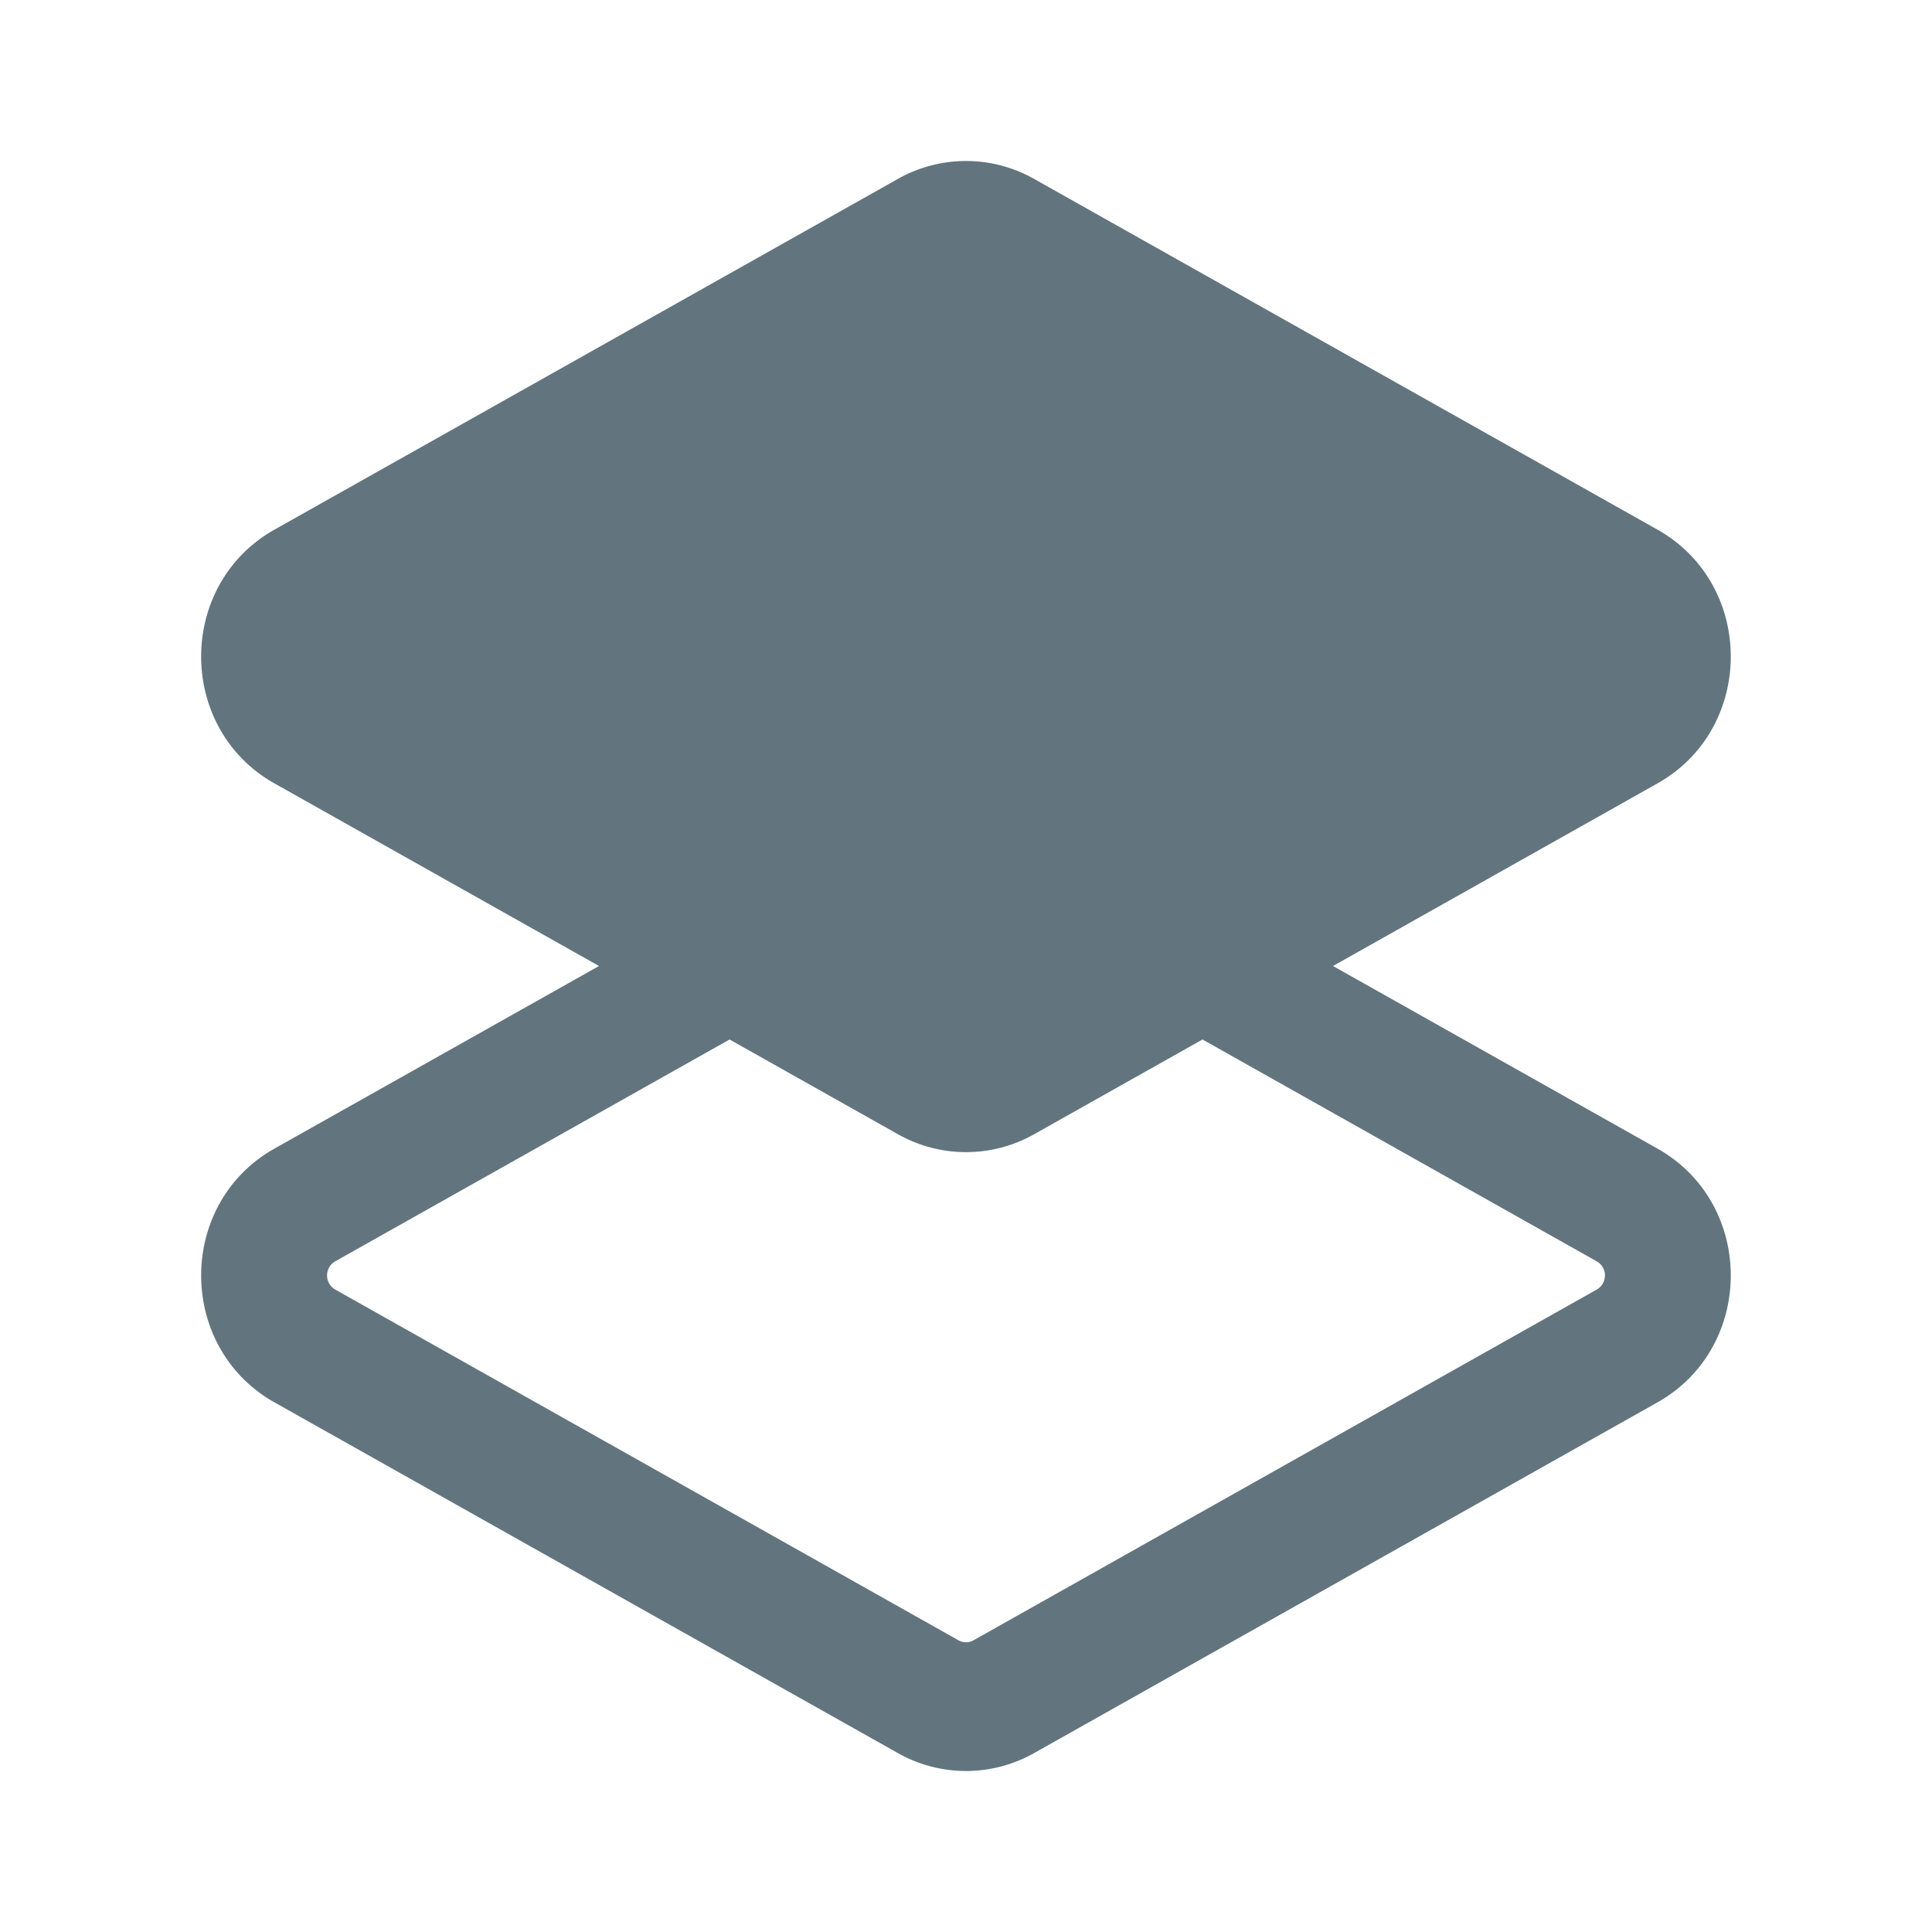 <svg xmlns="http://www.w3.org/2000/svg" fill="none" viewBox="0 0 24 24"><path fill="#62757E" fill-rule="evenodd" d="M11.153 2.223a1.72 1.72 0 0 1 1.694 0l7.742 4.356c1.215.684 1.215 2.47 0 3.153L16.559 12l4.03 2.268c1.215.683 1.215 2.469 0 3.153l-7.742 4.356a1.72 1.72 0 0 1-1.694 0L3.41 17.421c-1.215-.684-1.215-2.47 0-3.153L7.441 12 3.41 9.732c-1.215-.683-1.215-2.469 0-3.153zm-2.09 10.69-4.899 2.756a.202.202 0 0 0 0 .35l7.742 4.357a.19.19 0 0 0 .188 0l7.742-4.357a.202.202 0 0 0 0-.35l-4.898-2.756-2.09 1.176a1.72 1.72 0 0 1-1.695 0z" clip-rule="evenodd"/></svg>